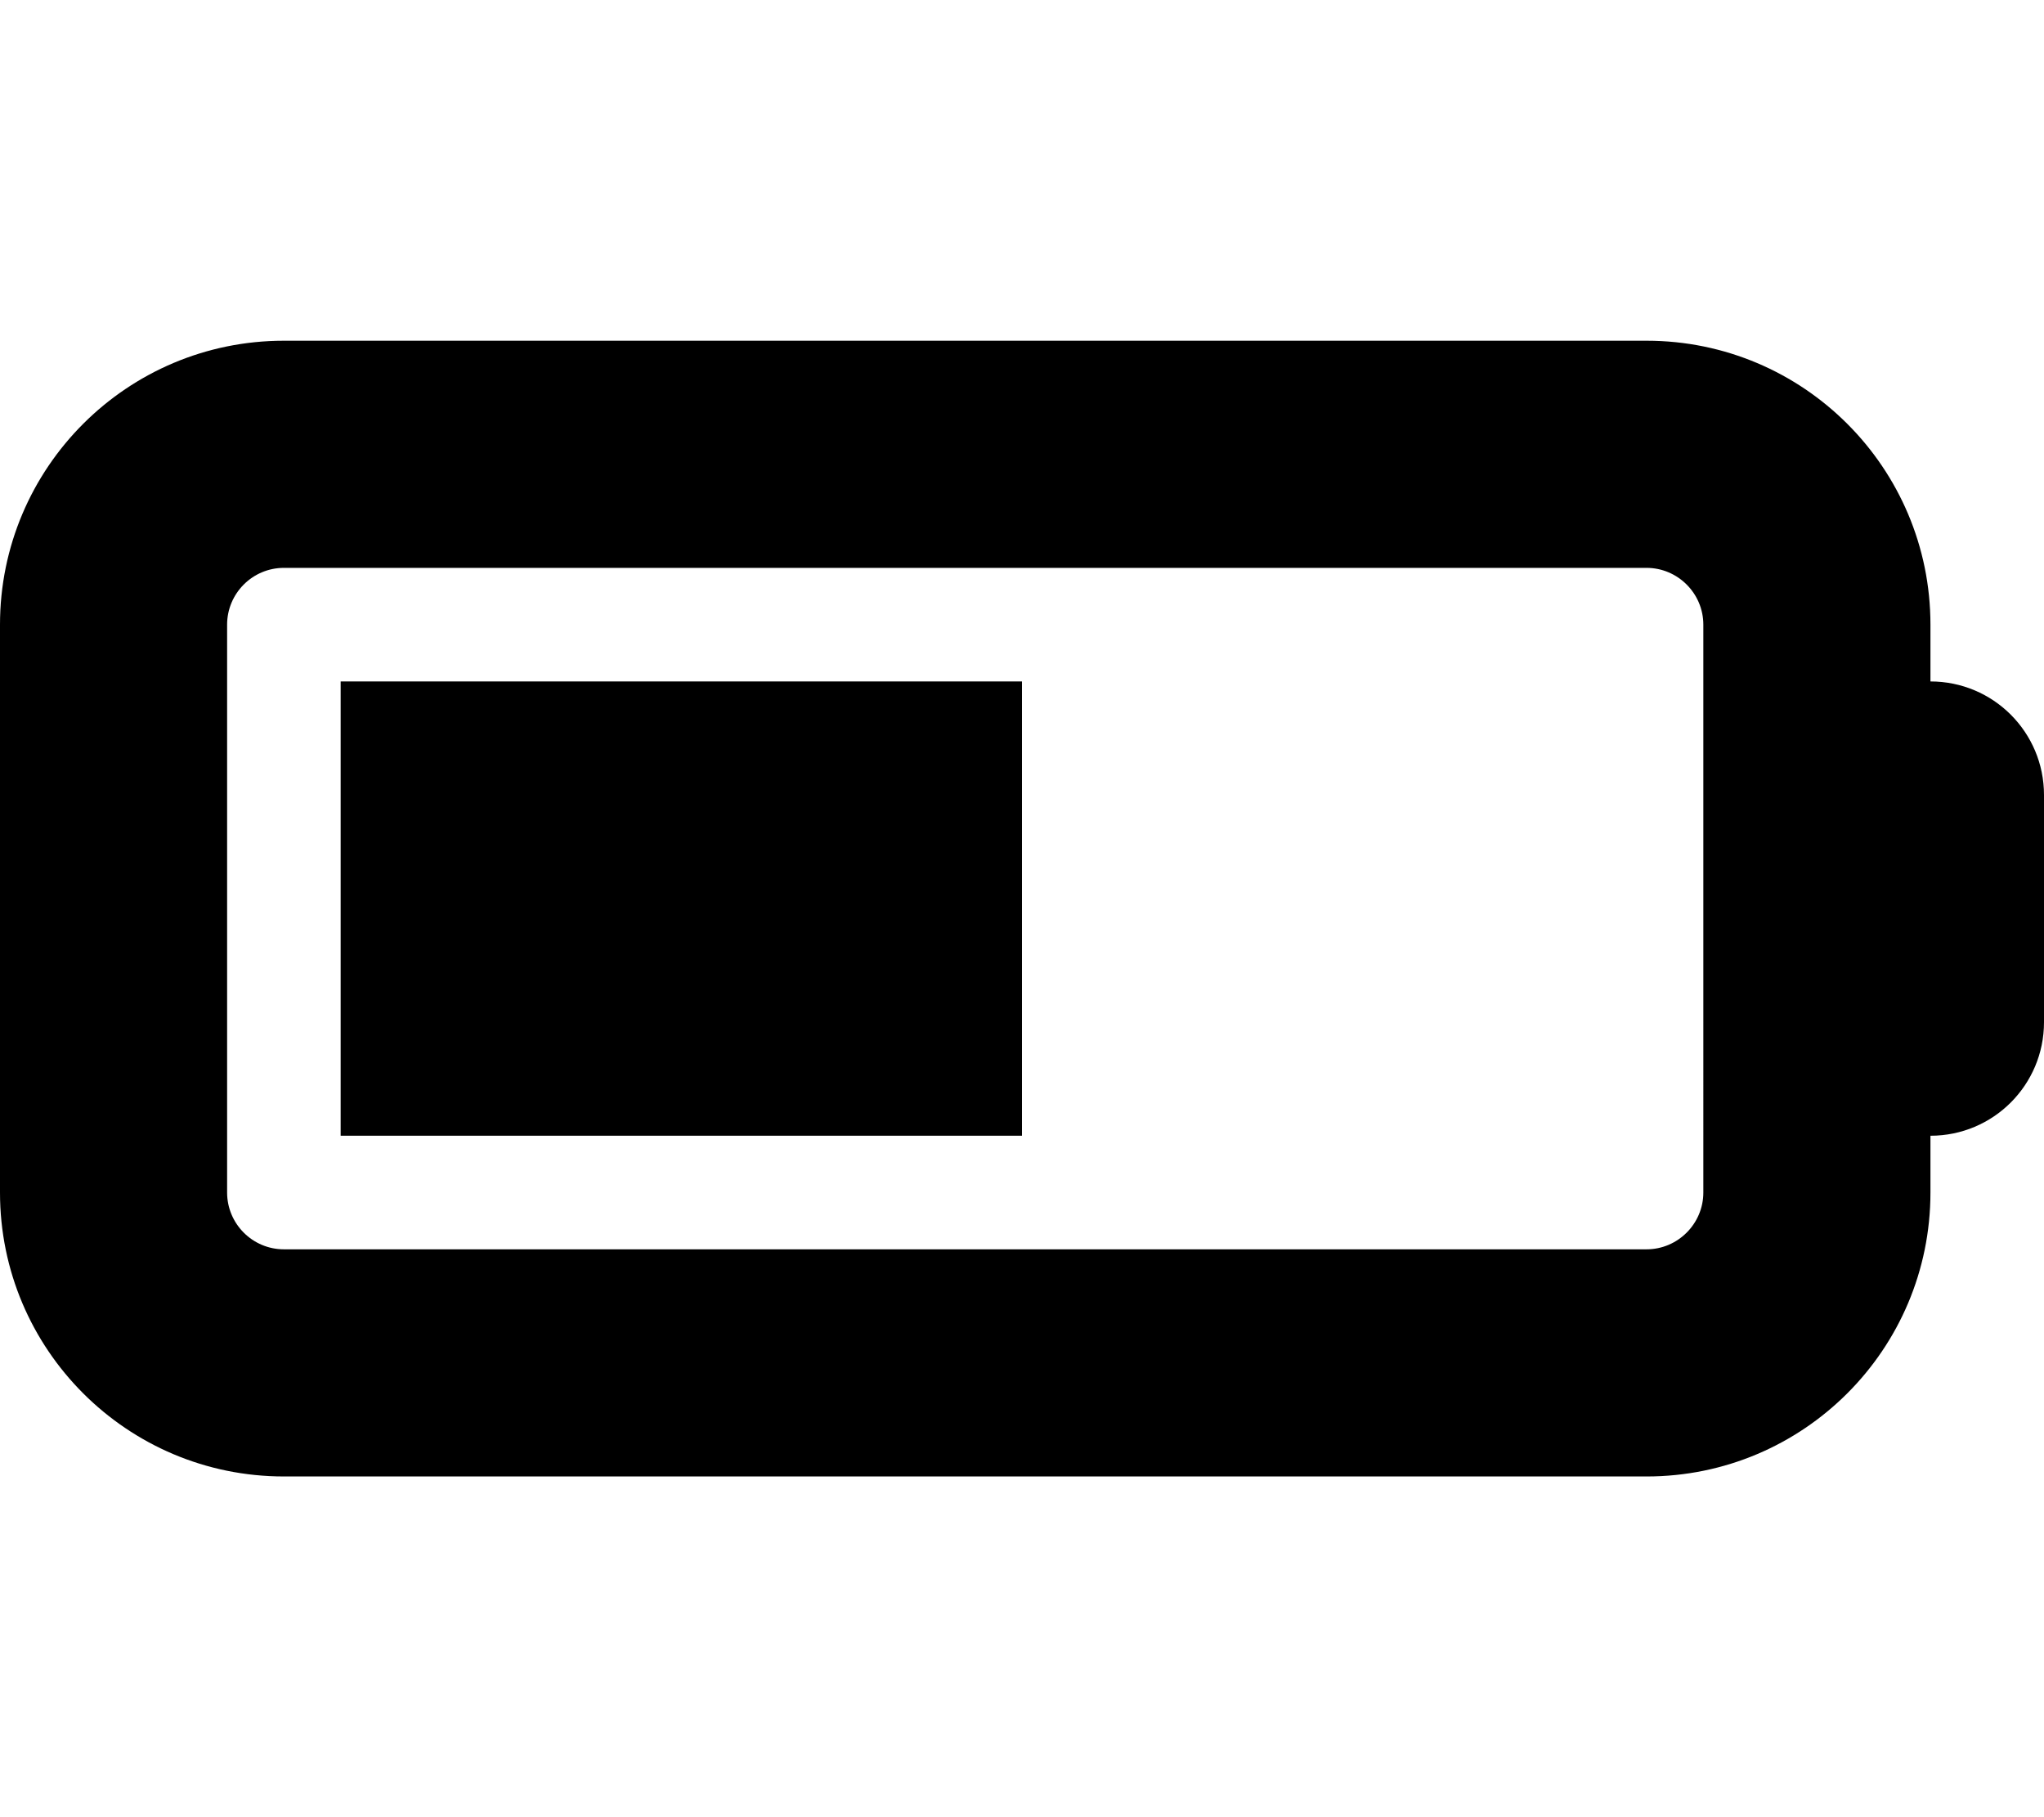 <svg xmlns="http://www.w3.org/2000/svg" viewBox="0 0 576 512" preserveAspectRatio="xMidYMid meet"><path d="M288 320H96V192h192v128zM0 176c0-44.2 35.82-80 80-80h384c44.2 0 80 35.8 80 80v16c17.7 0 32 14.3 32 32v64c0 17.7-14.3 32-32 32v16c0 44.2-35.8 80-80 80H80c-44.18 0-80-35.8-80-80V176zm80-16c-8.84 0-16 7.2-16 16v160c0 8.8 7.16 16 16 16h384c8.8 0 16-7.2 16-16V176c0-8.8-7.2-16-16-16H80z"/></svg>